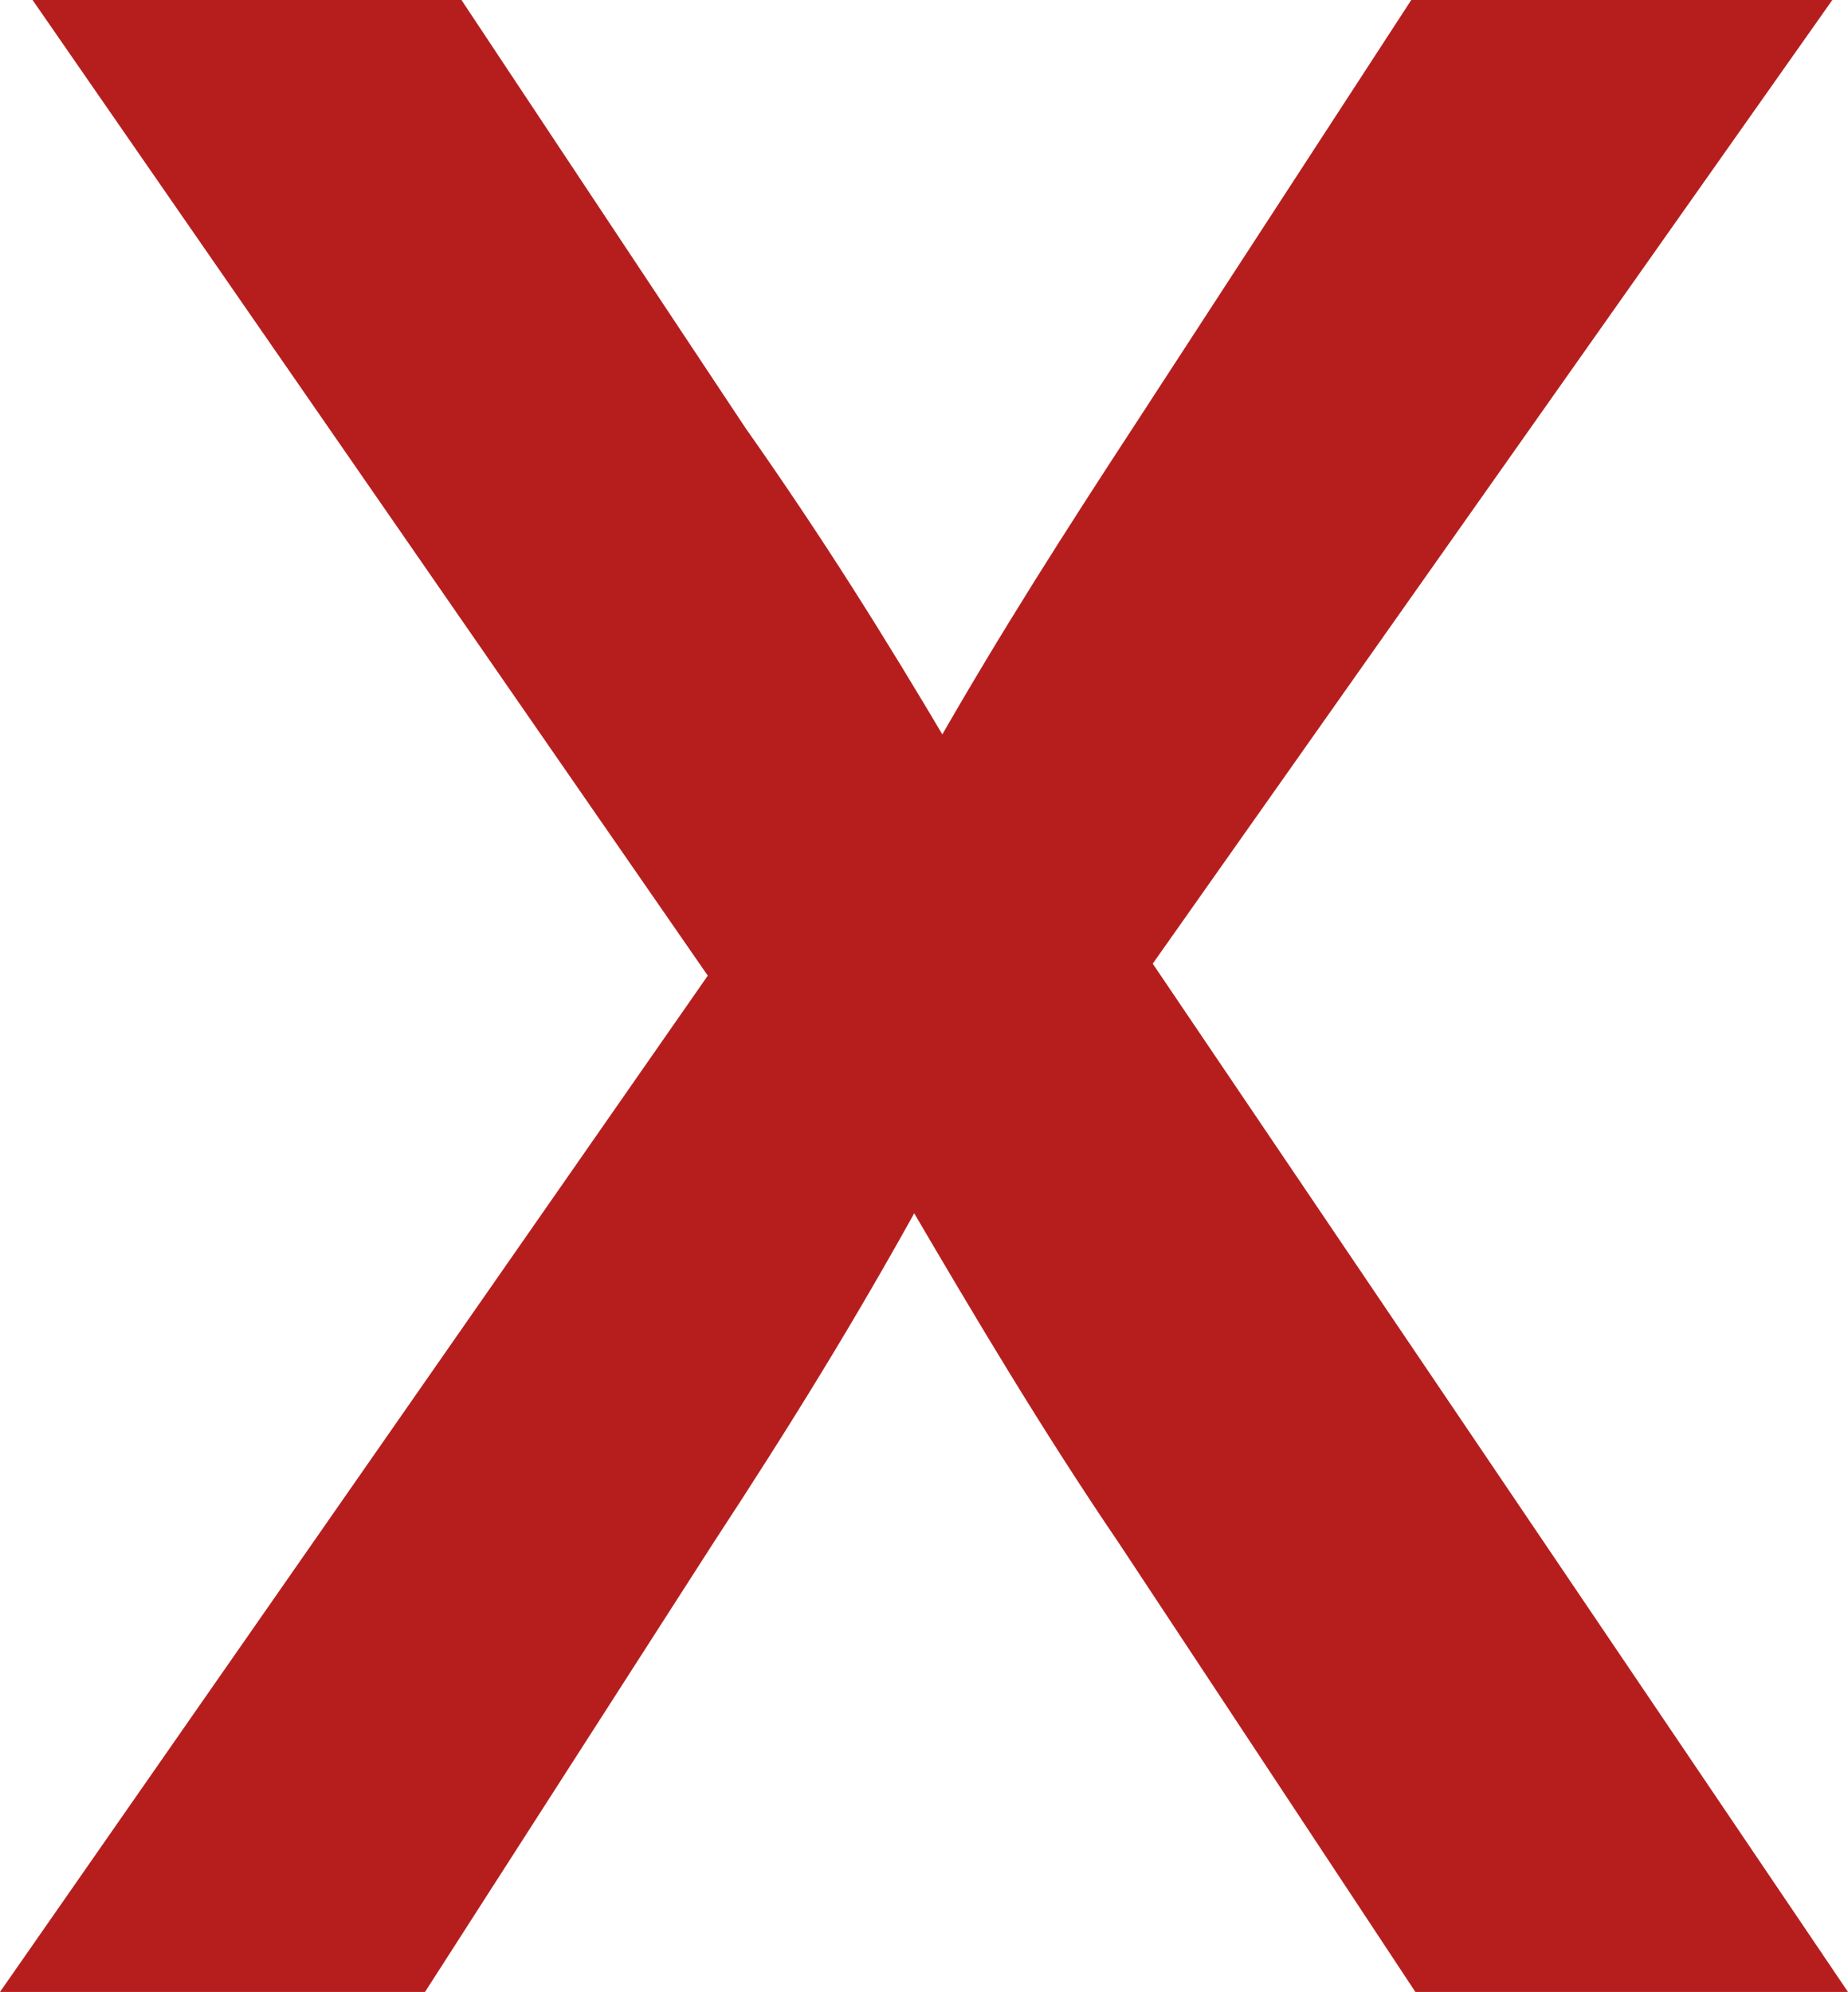<?xml version="1.0" encoding="utf-8"?>
<!-- Generator: Adobe Illustrator 16.0.0, SVG Export Plug-In . SVG Version: 6.00 Build 0)  -->
<!DOCTYPE svg PUBLIC "-//W3C//DTD SVG 1.1//EN" "http://www.w3.org/Graphics/SVG/1.1/DTD/svg11.dtd">
<svg version="1.1" id="Capa_1" xmlns="http://www.w3.org/2000/svg" xmlns:xlink="http://www.w3.org/1999/xlink" x="0px" y="0px"
	 width="73.842px" height="79.6px" viewBox="0 0 73.842 79.6" enable-background="new 0 0 73.842 79.6" xml:space="preserve">
<g>
	<path fill="#B61E1E" stroke="#B61E1E" stroke-miterlimit="10" d="M18.171,0.5L29.38,17.392c3.082,4.38,5.519,8.278,8.115,12.666
		h0.327c2.597-4.549,5.198-8.61,7.959-12.834L56.662,0.5h15.589L45.453,38.503L72.9,79.1H56.825L45.132,61.398
		c-3.088-4.546-5.689-8.932-8.448-13.639H36.36c-2.596,4.708-5.197,8.932-8.284,13.639L16.709,79.1H0.957L28.89,38.988L2.255,0.5
		H18.171z"/>
</g>
</svg>

